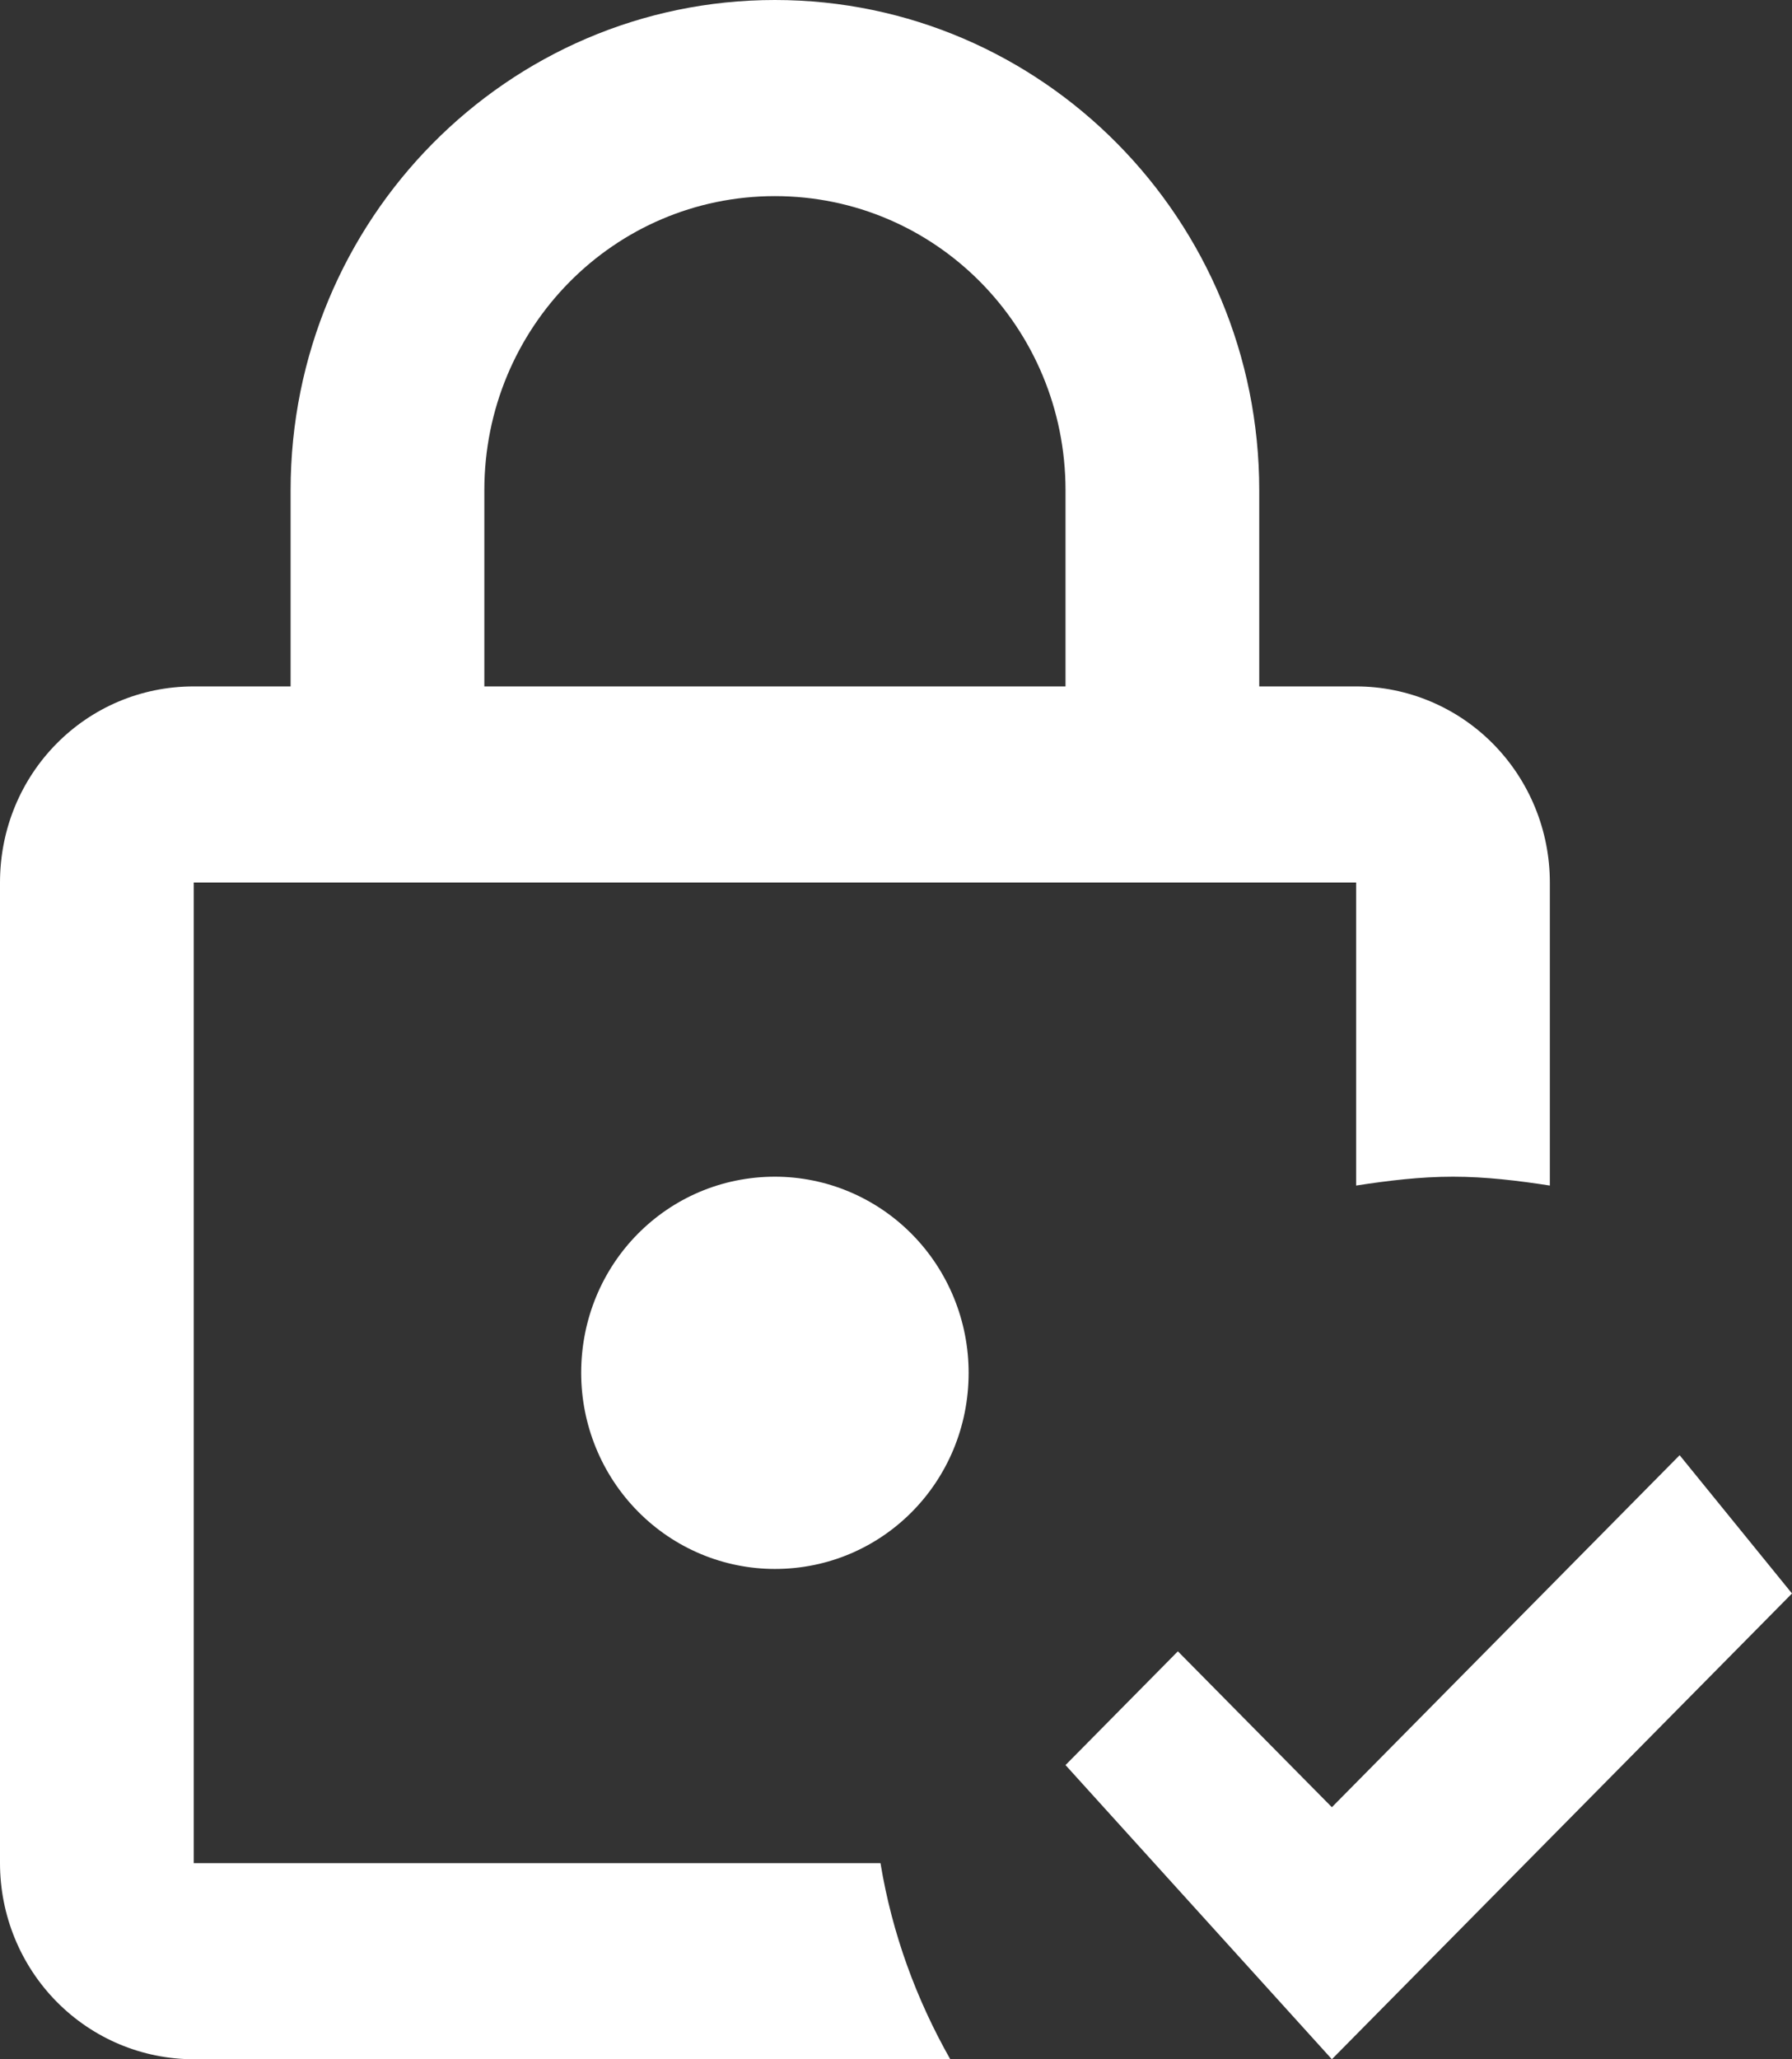 <svg width="47" height="54" viewBox="0 0 47 54" fill="none" xmlns="http://www.w3.org/2000/svg">
<rect x="0" y="0" width="47" height="54" fill="#333333" stroke="none"/>
<path d="M25.405 36C25.405 38.854 23.144 41.143 20.324 41.143C18.977 41.143 17.684 40.601 16.732 39.636C15.779 38.672 15.243 37.364 15.243 36C15.243 33.146 17.504 30.857 20.324 30.857C21.672 30.857 22.964 31.399 23.917 32.364C24.87 33.328 25.405 34.636 25.405 36ZM23.093 48.857C23.398 50.709 24.034 52.431 24.923 54H5.081C3.733 54 2.441 53.458 1.488 52.494C0.535 51.529 0 50.221 0 48.857V23.143C0 20.289 2.261 18 5.081 18H7.622V12.857C7.622 5.76 13.312 0 20.324 0C27.336 0 33.027 5.76 33.027 12.857V18H35.568C36.915 18 38.208 18.542 39.16 19.506C40.113 20.471 40.649 21.779 40.649 23.143V31.089C39.81 30.96 38.972 30.857 38.108 30.857C37.244 30.857 36.406 30.96 35.568 31.089V23.143H5.081V48.857H23.093ZM12.703 18H27.946V12.857C27.946 8.589 24.542 5.143 20.324 5.143C16.107 5.143 12.703 8.589 12.703 12.857V18ZM44.053 38.16L34.932 47.391L30.893 43.303L27.946 46.286L34.932 54L47 41.786L44.053 38.16Z" fill="white"/>
</svg>
